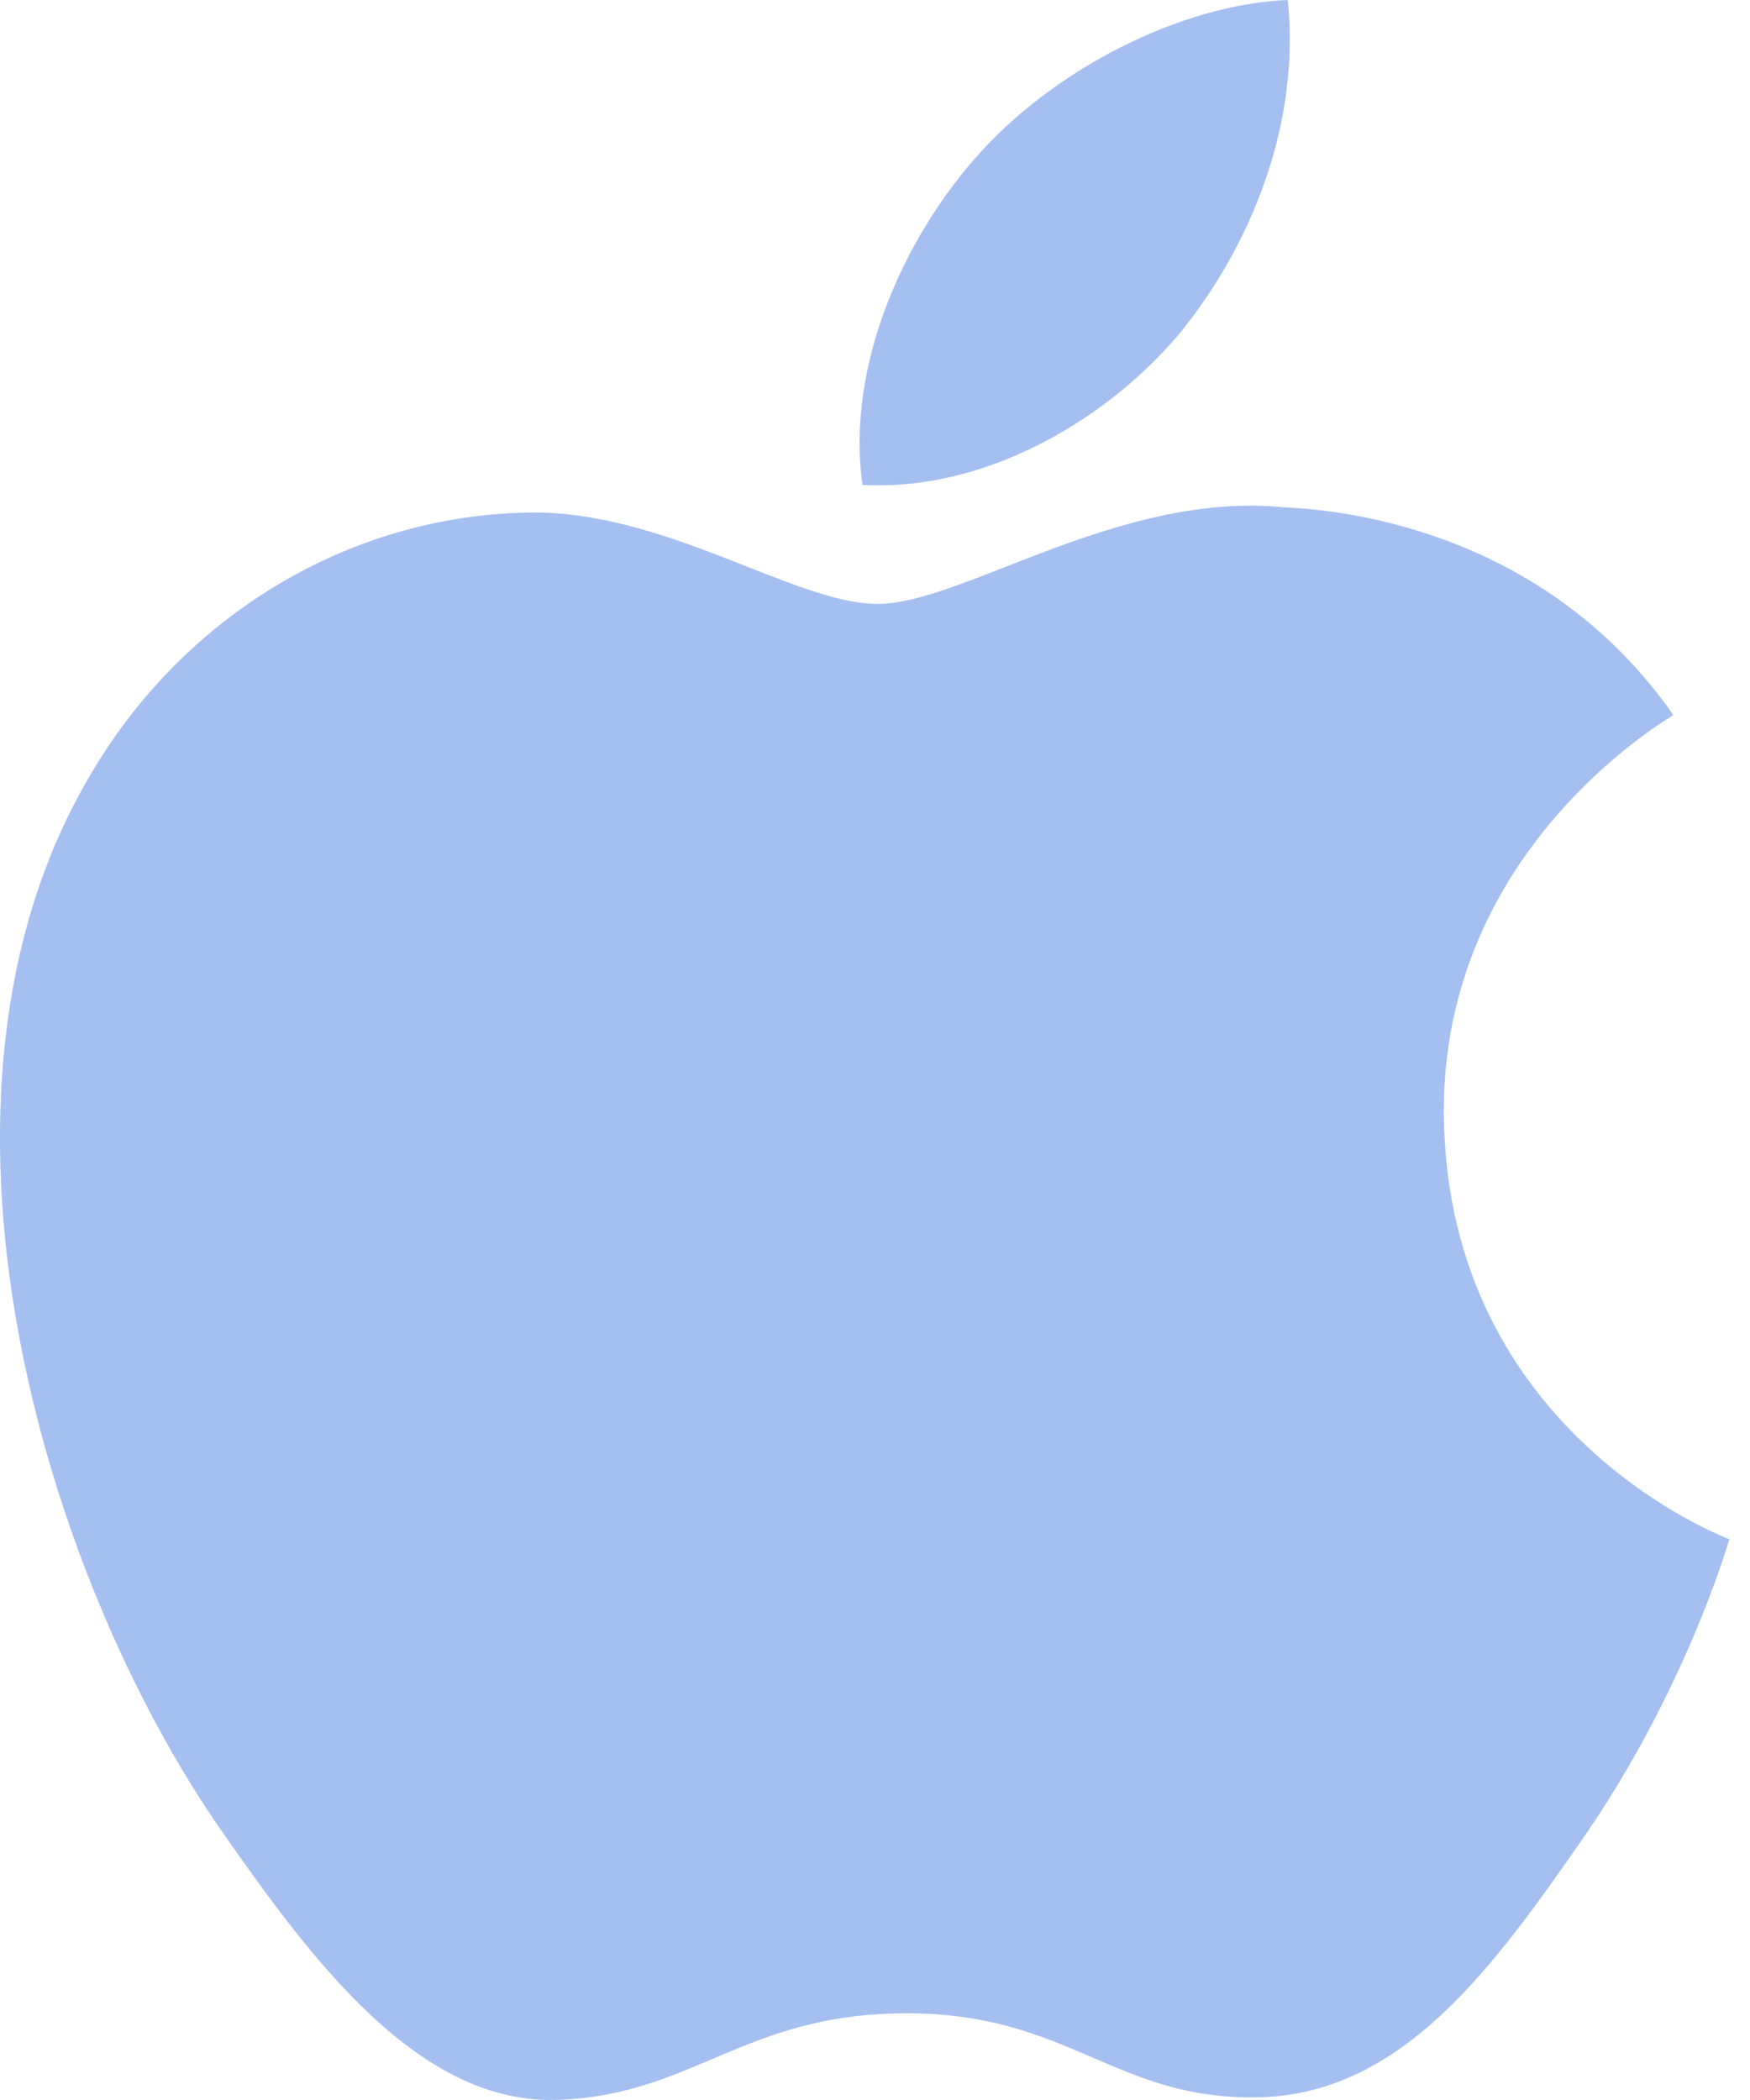 <?xml version="1.0" encoding="UTF-8"?>
<svg width="40px" height="48px" viewBox="0 0 40 48" version="1.1" xmlns="http://www.w3.org/2000/svg" >
    <title>Group 4</title>
    <desc>Created with Sketch.</desc>
    <defs></defs>
    <g id="Page-1" stroke="none" stroke-width="1" fill="none" fill-rule="evenodd">
        <g id="Home-page" transform="translate(-906, -1789)">
            <g id="Group-4" transform="translate(902, 1789)">
                <rect id="Rectangle-11" opacity="0.2" x="0" y="0" width="48" height="48"></rect>
                <path d="M43.529,35.182 C43.469,35.364 42.516,38.65 40.174,42.031 C38.147,44.947 36.049,47.887 32.74,47.939 C29.482,47.996 28.441,46.018 24.724,46.018 C21.013,46.018 19.847,47.887 16.769,47.996 C13.587,48.124 11.137,44.81 9.106,41.909 C4.944,35.965 1.744,25.065 6.037,17.761 C8.153,14.104 11.949,11.783 16.084,11.716 C19.201,11.658 22.167,13.804 24.06,13.804 C26.006,13.804 29.592,11.209 33.376,11.598 C34.959,11.665 39.392,12.25 42.248,16.344 C42.025,16.495 36.944,19.457 37.002,25.49 C37.078,32.769 43.462,35.158 43.529,35.182 M30.901,7.695 C32.606,5.638 33.729,2.81 33.434,0 C30.999,0.094 28.027,1.599 26.264,3.647 C24.703,5.432 23.33,8.305 23.713,11.082 C26.42,11.243 29.202,9.68 30.898,7.695" id="Shape" fill="#A4BFF0" fill-rule="nonzero"></path>
            </g>
        </g>
    </g>
</svg>
